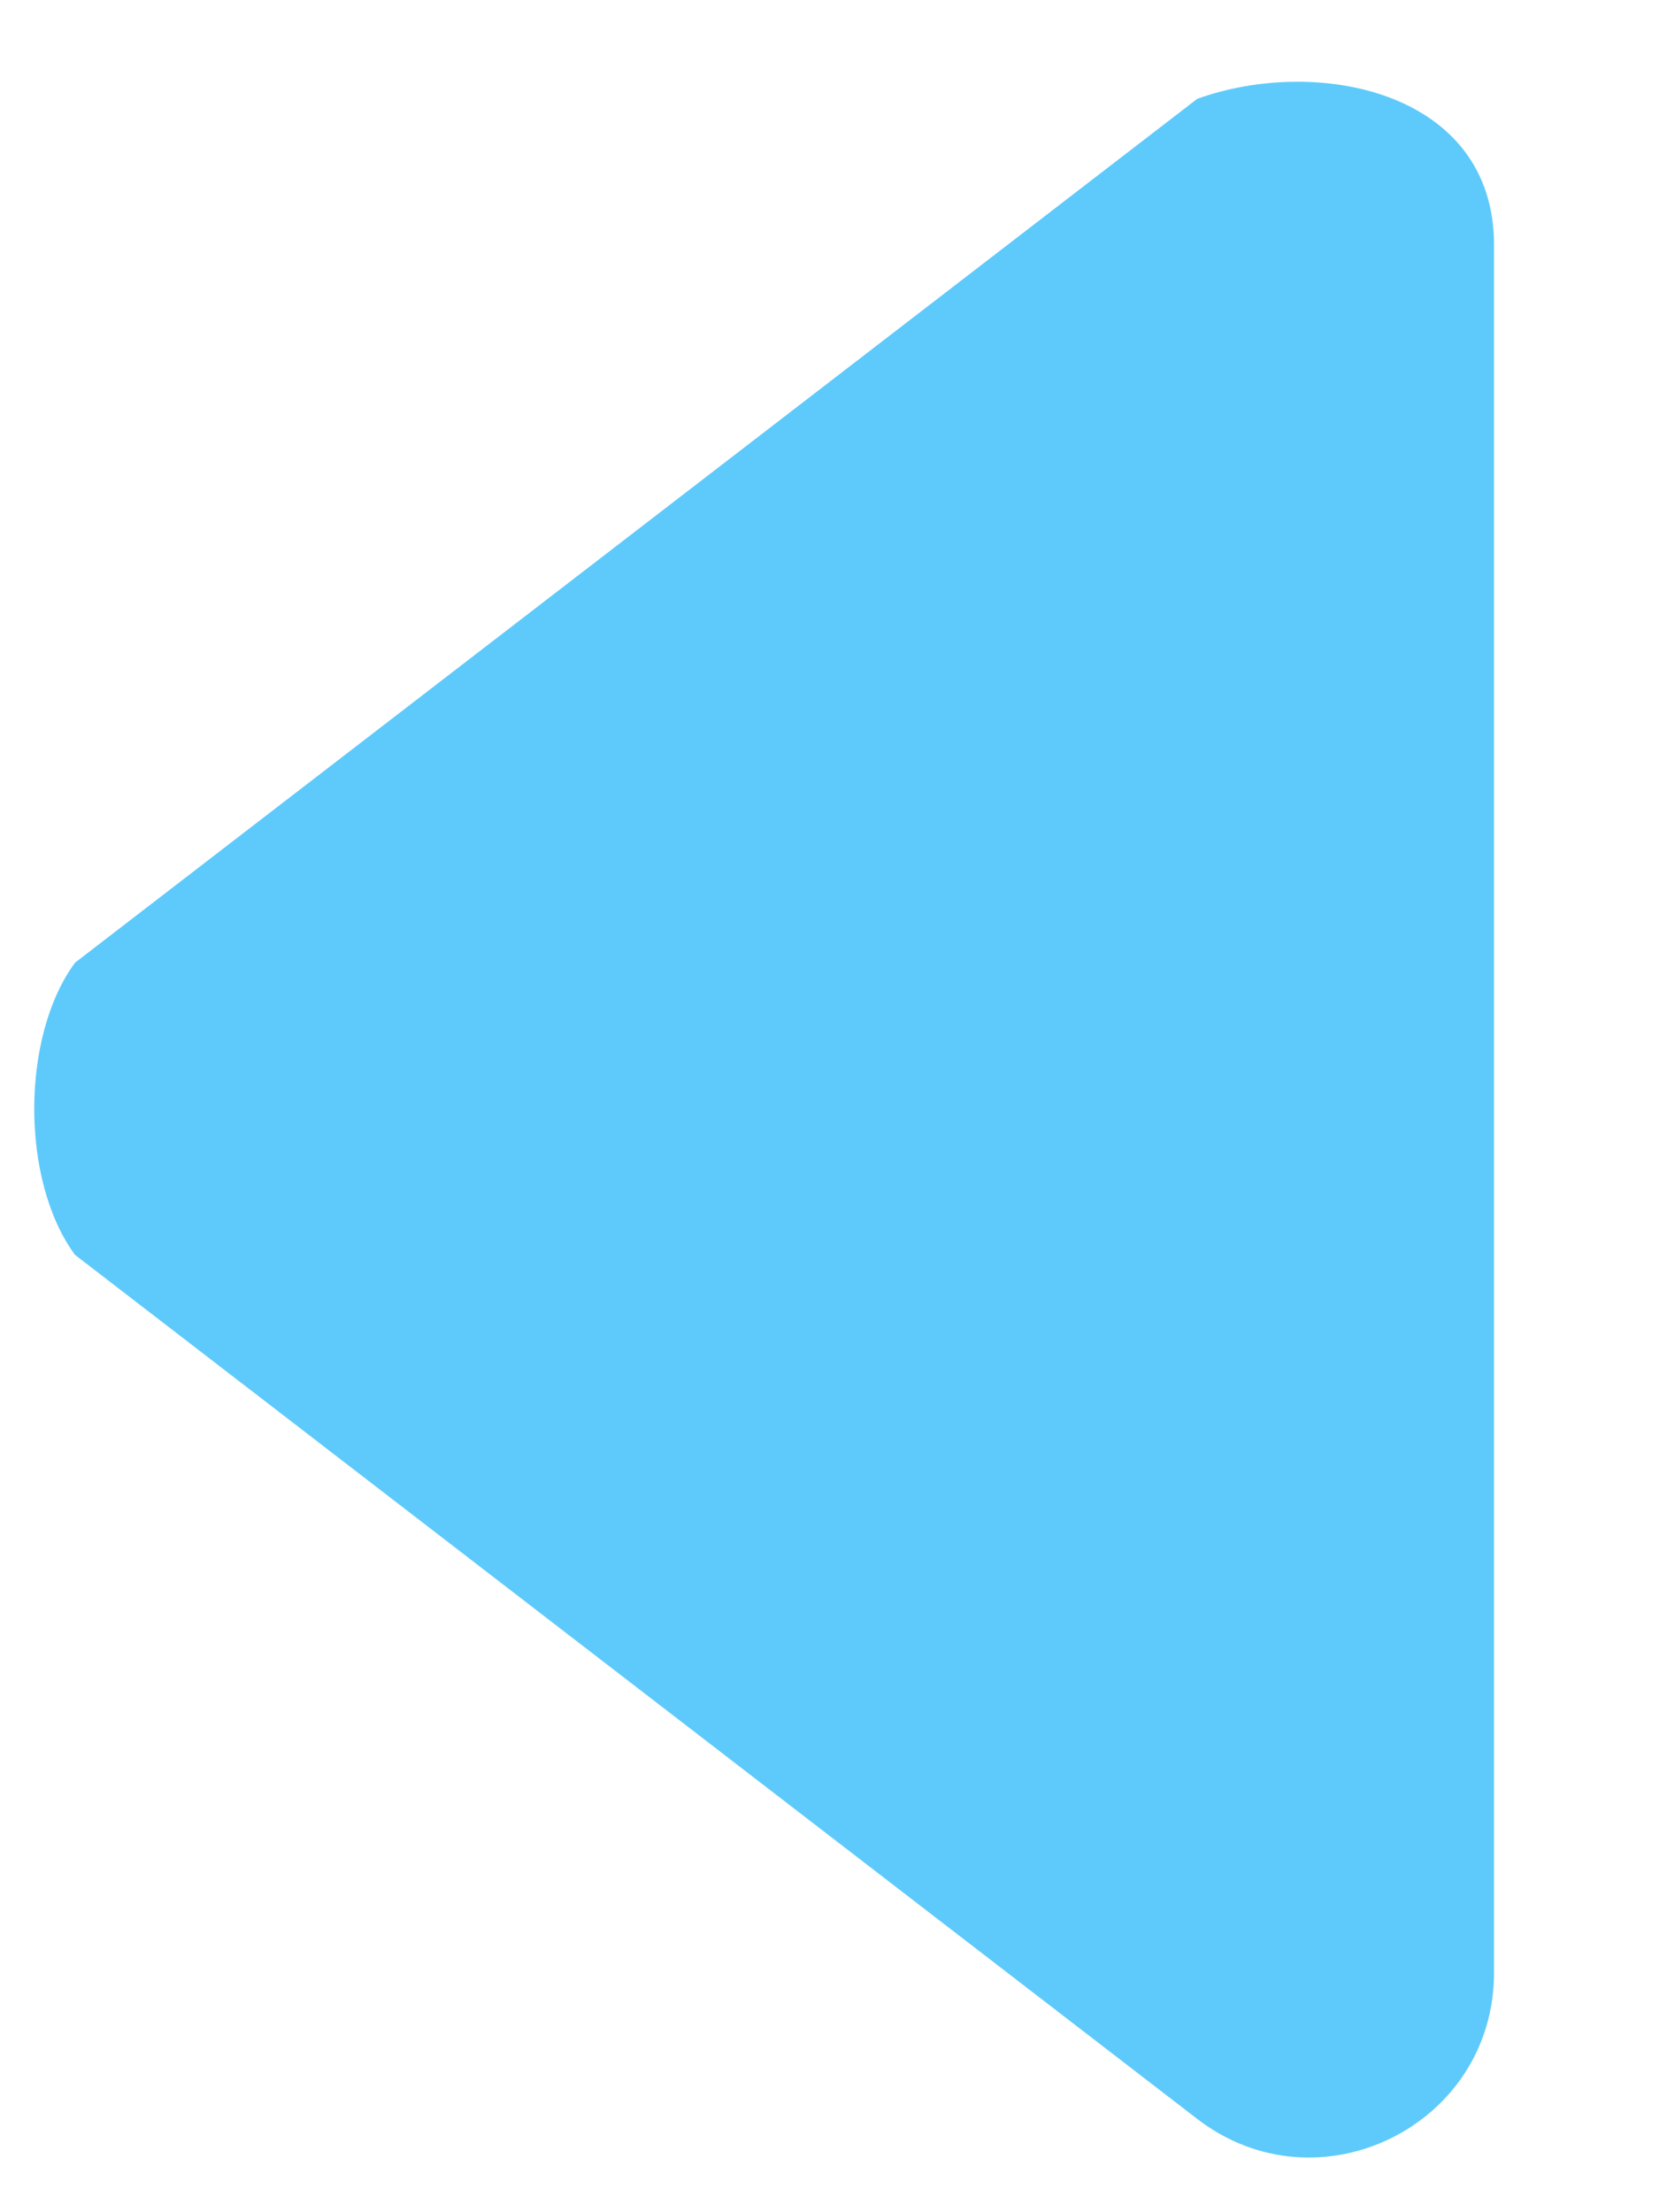 <svg 
 xmlns="http://www.w3.org/2000/svg"
 xmlns:xlink="http://www.w3.org/1999/xlink"
 width="9px" height="12px">
<path fill-rule="evenodd"  fill="rgb(94, 202, 251)"
 d="M0.407,6.807 C0.112,6.407 0.112,5.623 0.407,5.222 L6.495,0.536 C7.152,0.30 8.105,0.498 8.105,1.328 L8.105,10.701 C8.105,11.531 7.152,12.0 6.495,11.494 L0.407,6.807 Z"/>
</svg>